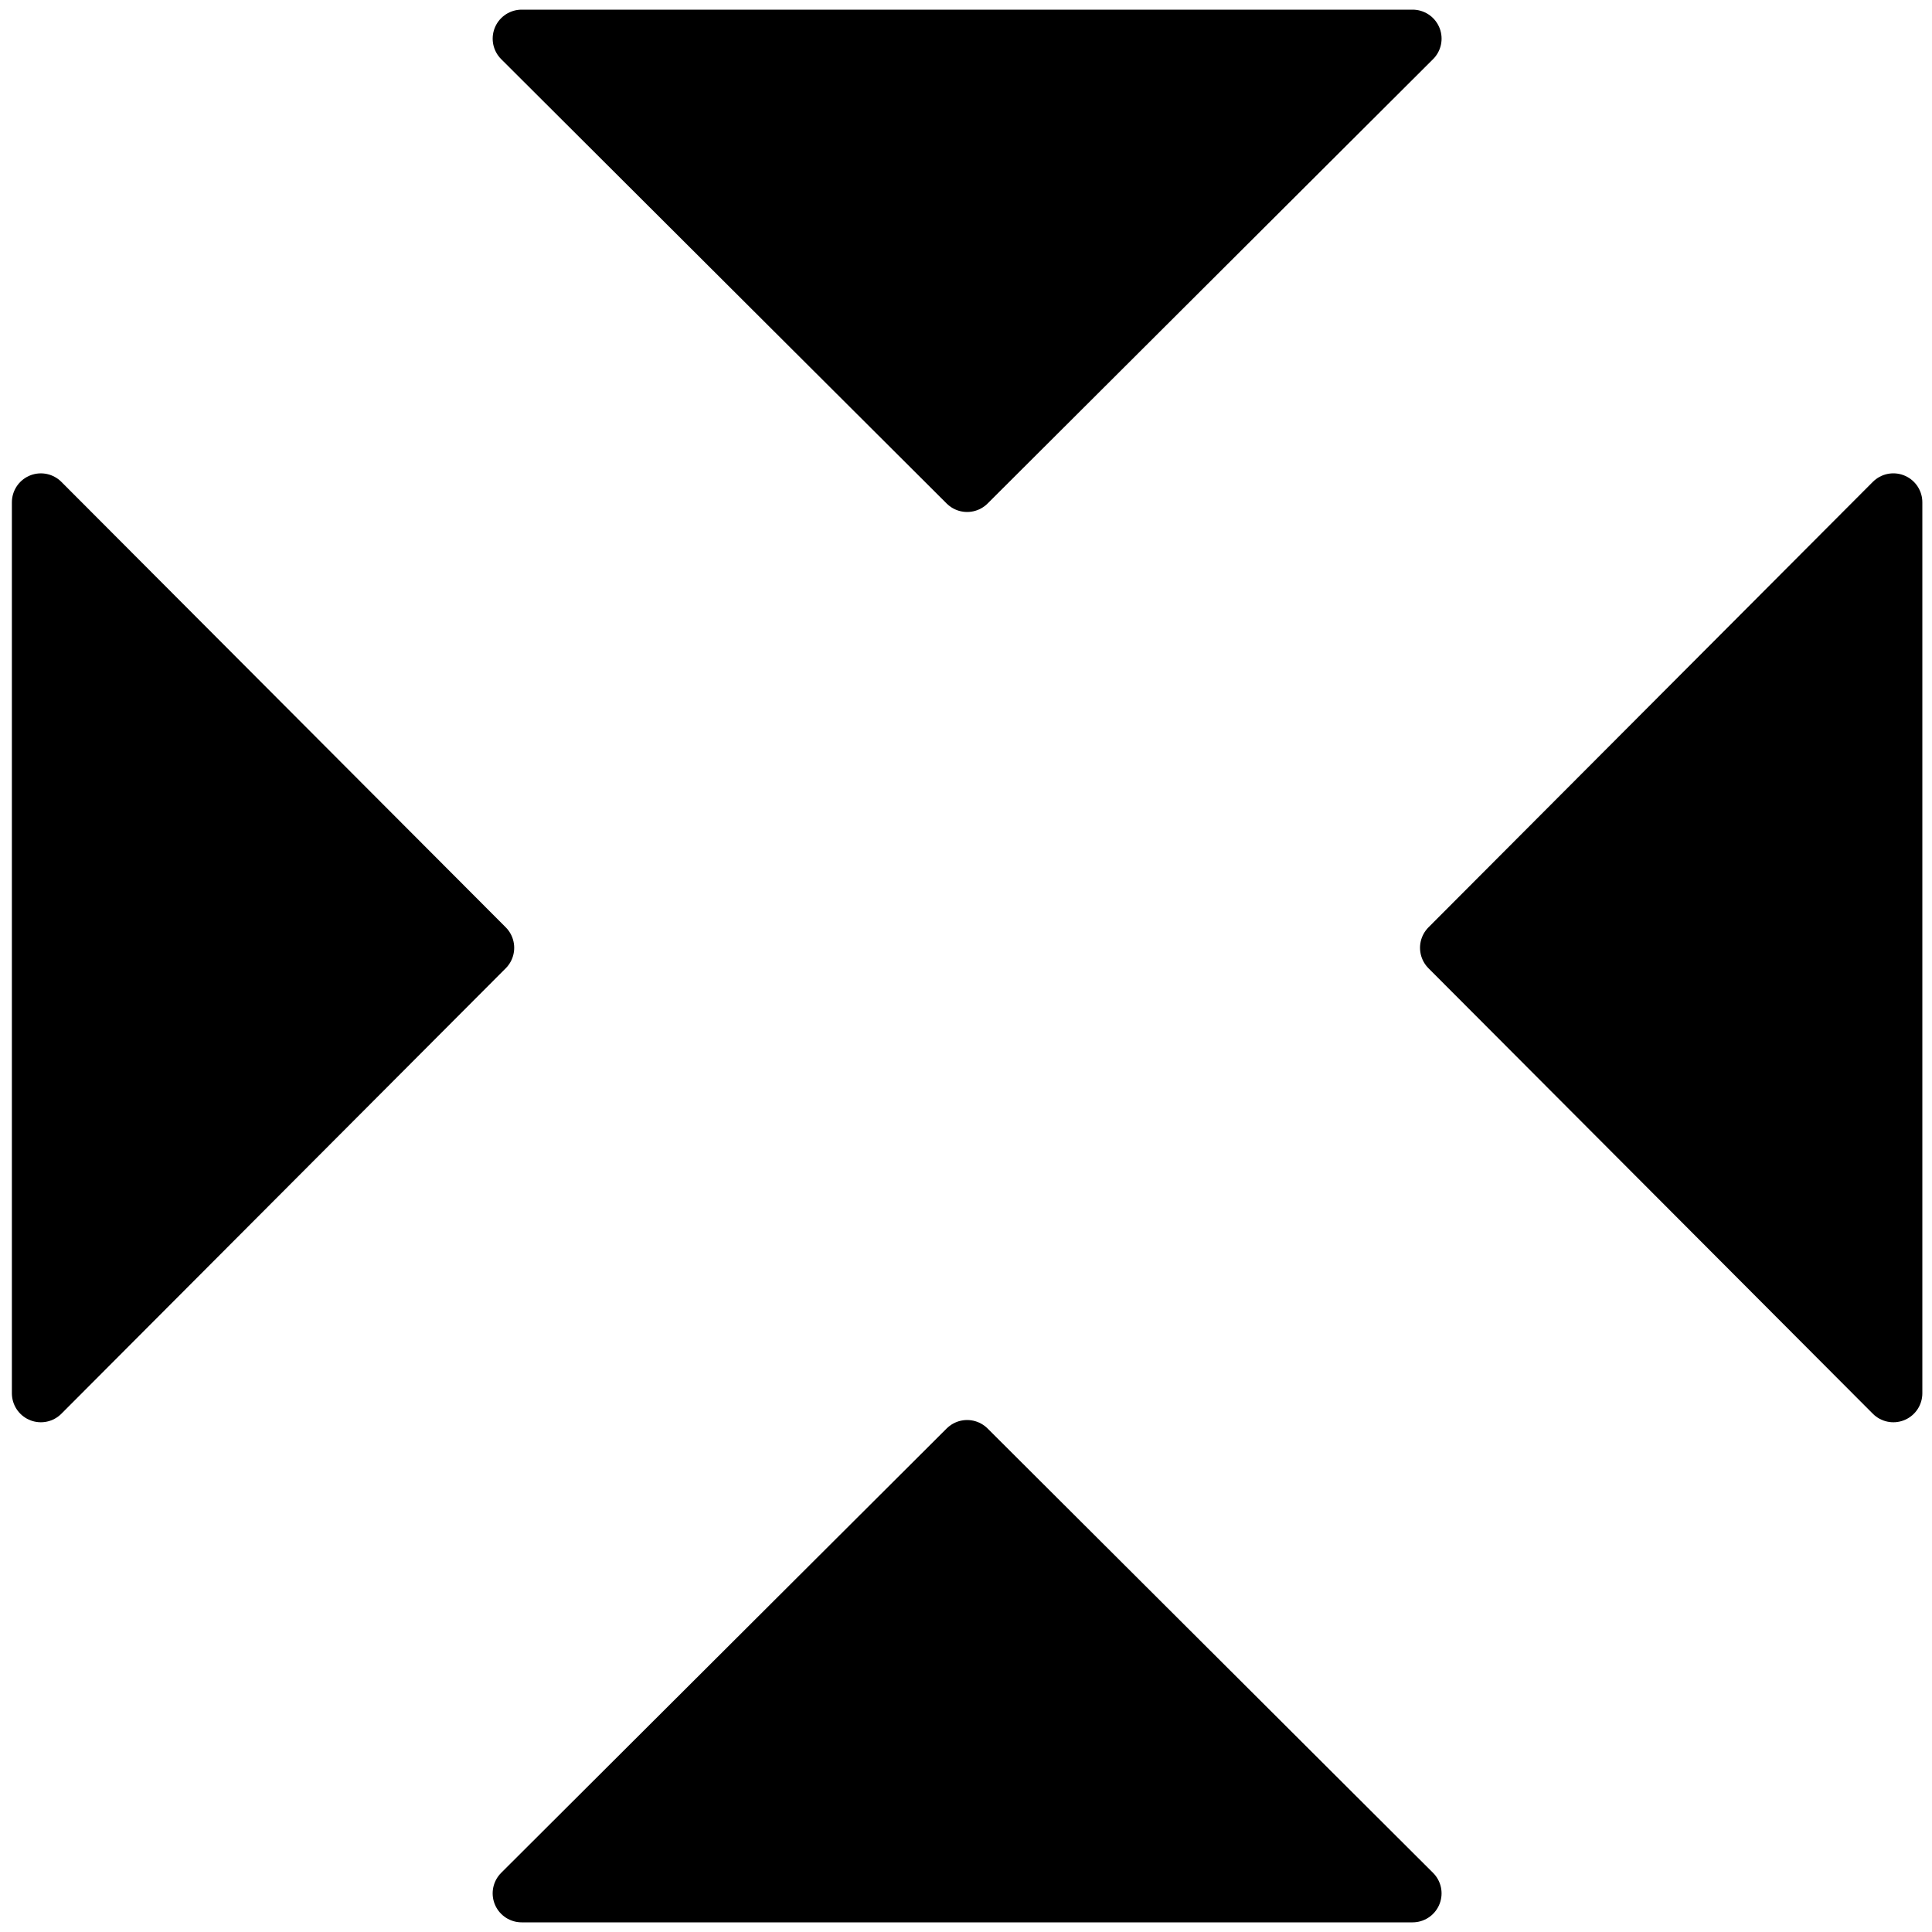 <svg width="100px" height="100px" viewBox="0 0 100 100" version="1.1" xmlns="http://www.w3.org/2000/svg" xmlns:xlink="http://www.w3.org/1999/xlink">
  <polygon id="Triangle-2" stroke="#000000" stroke-width="3" fill="#000000" stroke-linecap="round" stroke-linejoin="round" points="50.058 75 73.115 98 27 98"></polygon>
  <polygon id="Triangle-2" stroke="#000000" stroke-width="3" fill="#000000" stroke-linecap="round" stroke-linejoin="round" transform="translate(50.058, 13.5) rotate(180) translate(-50.058, -13.5) " points="50.058 2 73.115 25 27 25"></polygon>
  <polygon id="Triangle-2" stroke="#000000" stroke-width="3" fill="#000000" stroke-linecap="round" stroke-linejoin="round" transform="translate(86.5, 49.058) rotate(270) translate(-86.5, -49.058) " points="86.5 37.558 109.558 60.558 63.442 60.558"></polygon>
  <polygon id="Triangle-2" stroke="#000000" stroke-width="3" fill="#000000" stroke-linecap="round" stroke-linejoin="round" transform="translate(13.615, 49.058) rotate(90) translate(-13.615, -49.058) " points="13.615 37.558 36.673 60.558 -9.442 60.558"></polygon>
</svg>